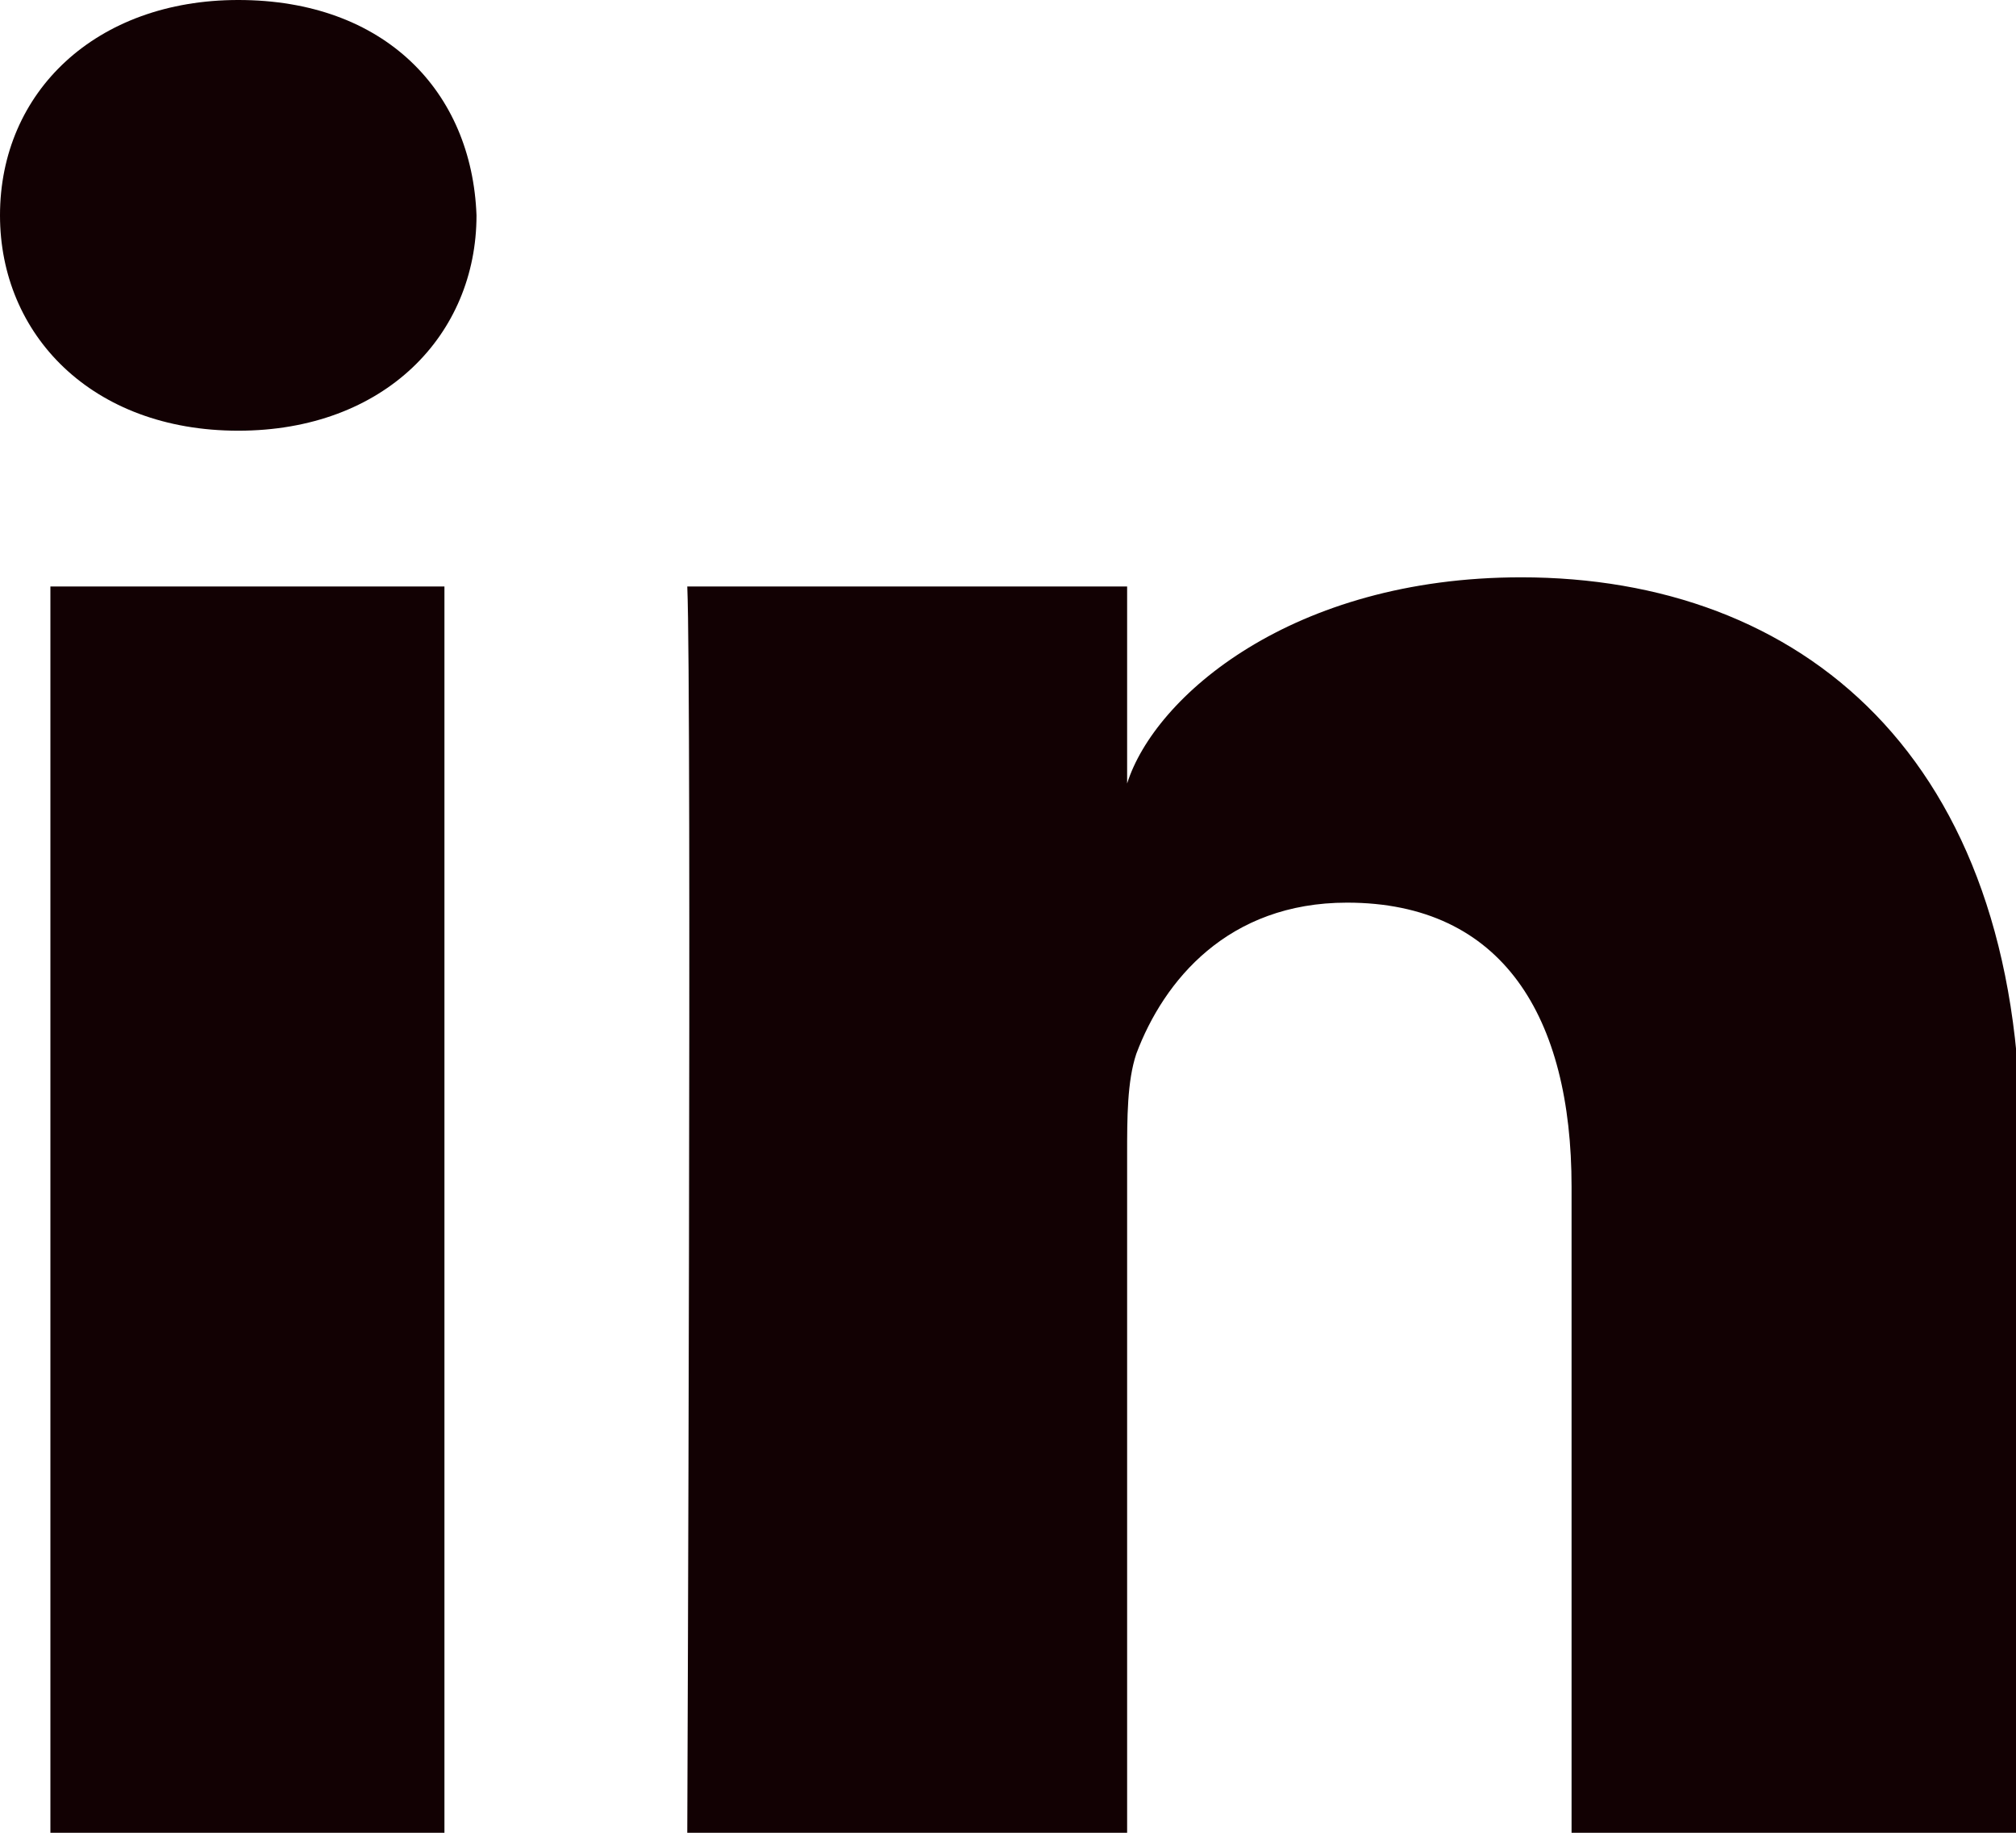 <?xml version="1.0" encoding="utf-8"?>
<!-- Generator: Adobe Illustrator 19.0.0, SVG Export Plug-In . SVG Version: 6.00 Build 0)  -->
<svg version="1.1" id="Layer_1" xmlns="http://www.w3.org/2000/svg" xmlns:xlink="http://www.w3.org/1999/xlink" x="0px" y="0px"
	 viewBox="-457 481 44 40" style="enable-background:new -457 481 44 40;" xml:space="preserve">
<style type="text/css">
	.st0{fill:#120103;}
</style>
<title>LinkedIn-black</title>
<desc>Created with Sketch.</desc>
<g id="Icons">
	<g id="Black" transform="translate(-702, -265)">
		<path id="LinkedIn" class="st0" d="M289,786h-9.7v-14.1c0-3.7-1.5-6.2-4.9-6.2c-2.6,0-4,1.7-4.6,3.3c-0.2,0.6-0.2,1.4-0.2,2.2V786
			h-9.6c0,0,0.1-24.9,0-27.2h9.6v4.3c0.6-1.9,3.6-4.5,8.6-4.5c6.1,0,10.9,3.9,10.9,12.3V786L289,786z M250.2,755.4L250.2,755.4
			c-3.2,0-5.2-2.1-5.2-4.7c0-2.7,2.1-4.7,5.2-4.7c3.2,0,5.1,2,5.2,4.7C255.4,753.3,253.4,755.4,250.2,755.4L250.2,755.4L250.2,755.4
			z M246.1,758.8h8.6V786h-8.6V758.8L246.1,758.8z"/>
	</g>
</g>
</svg>
